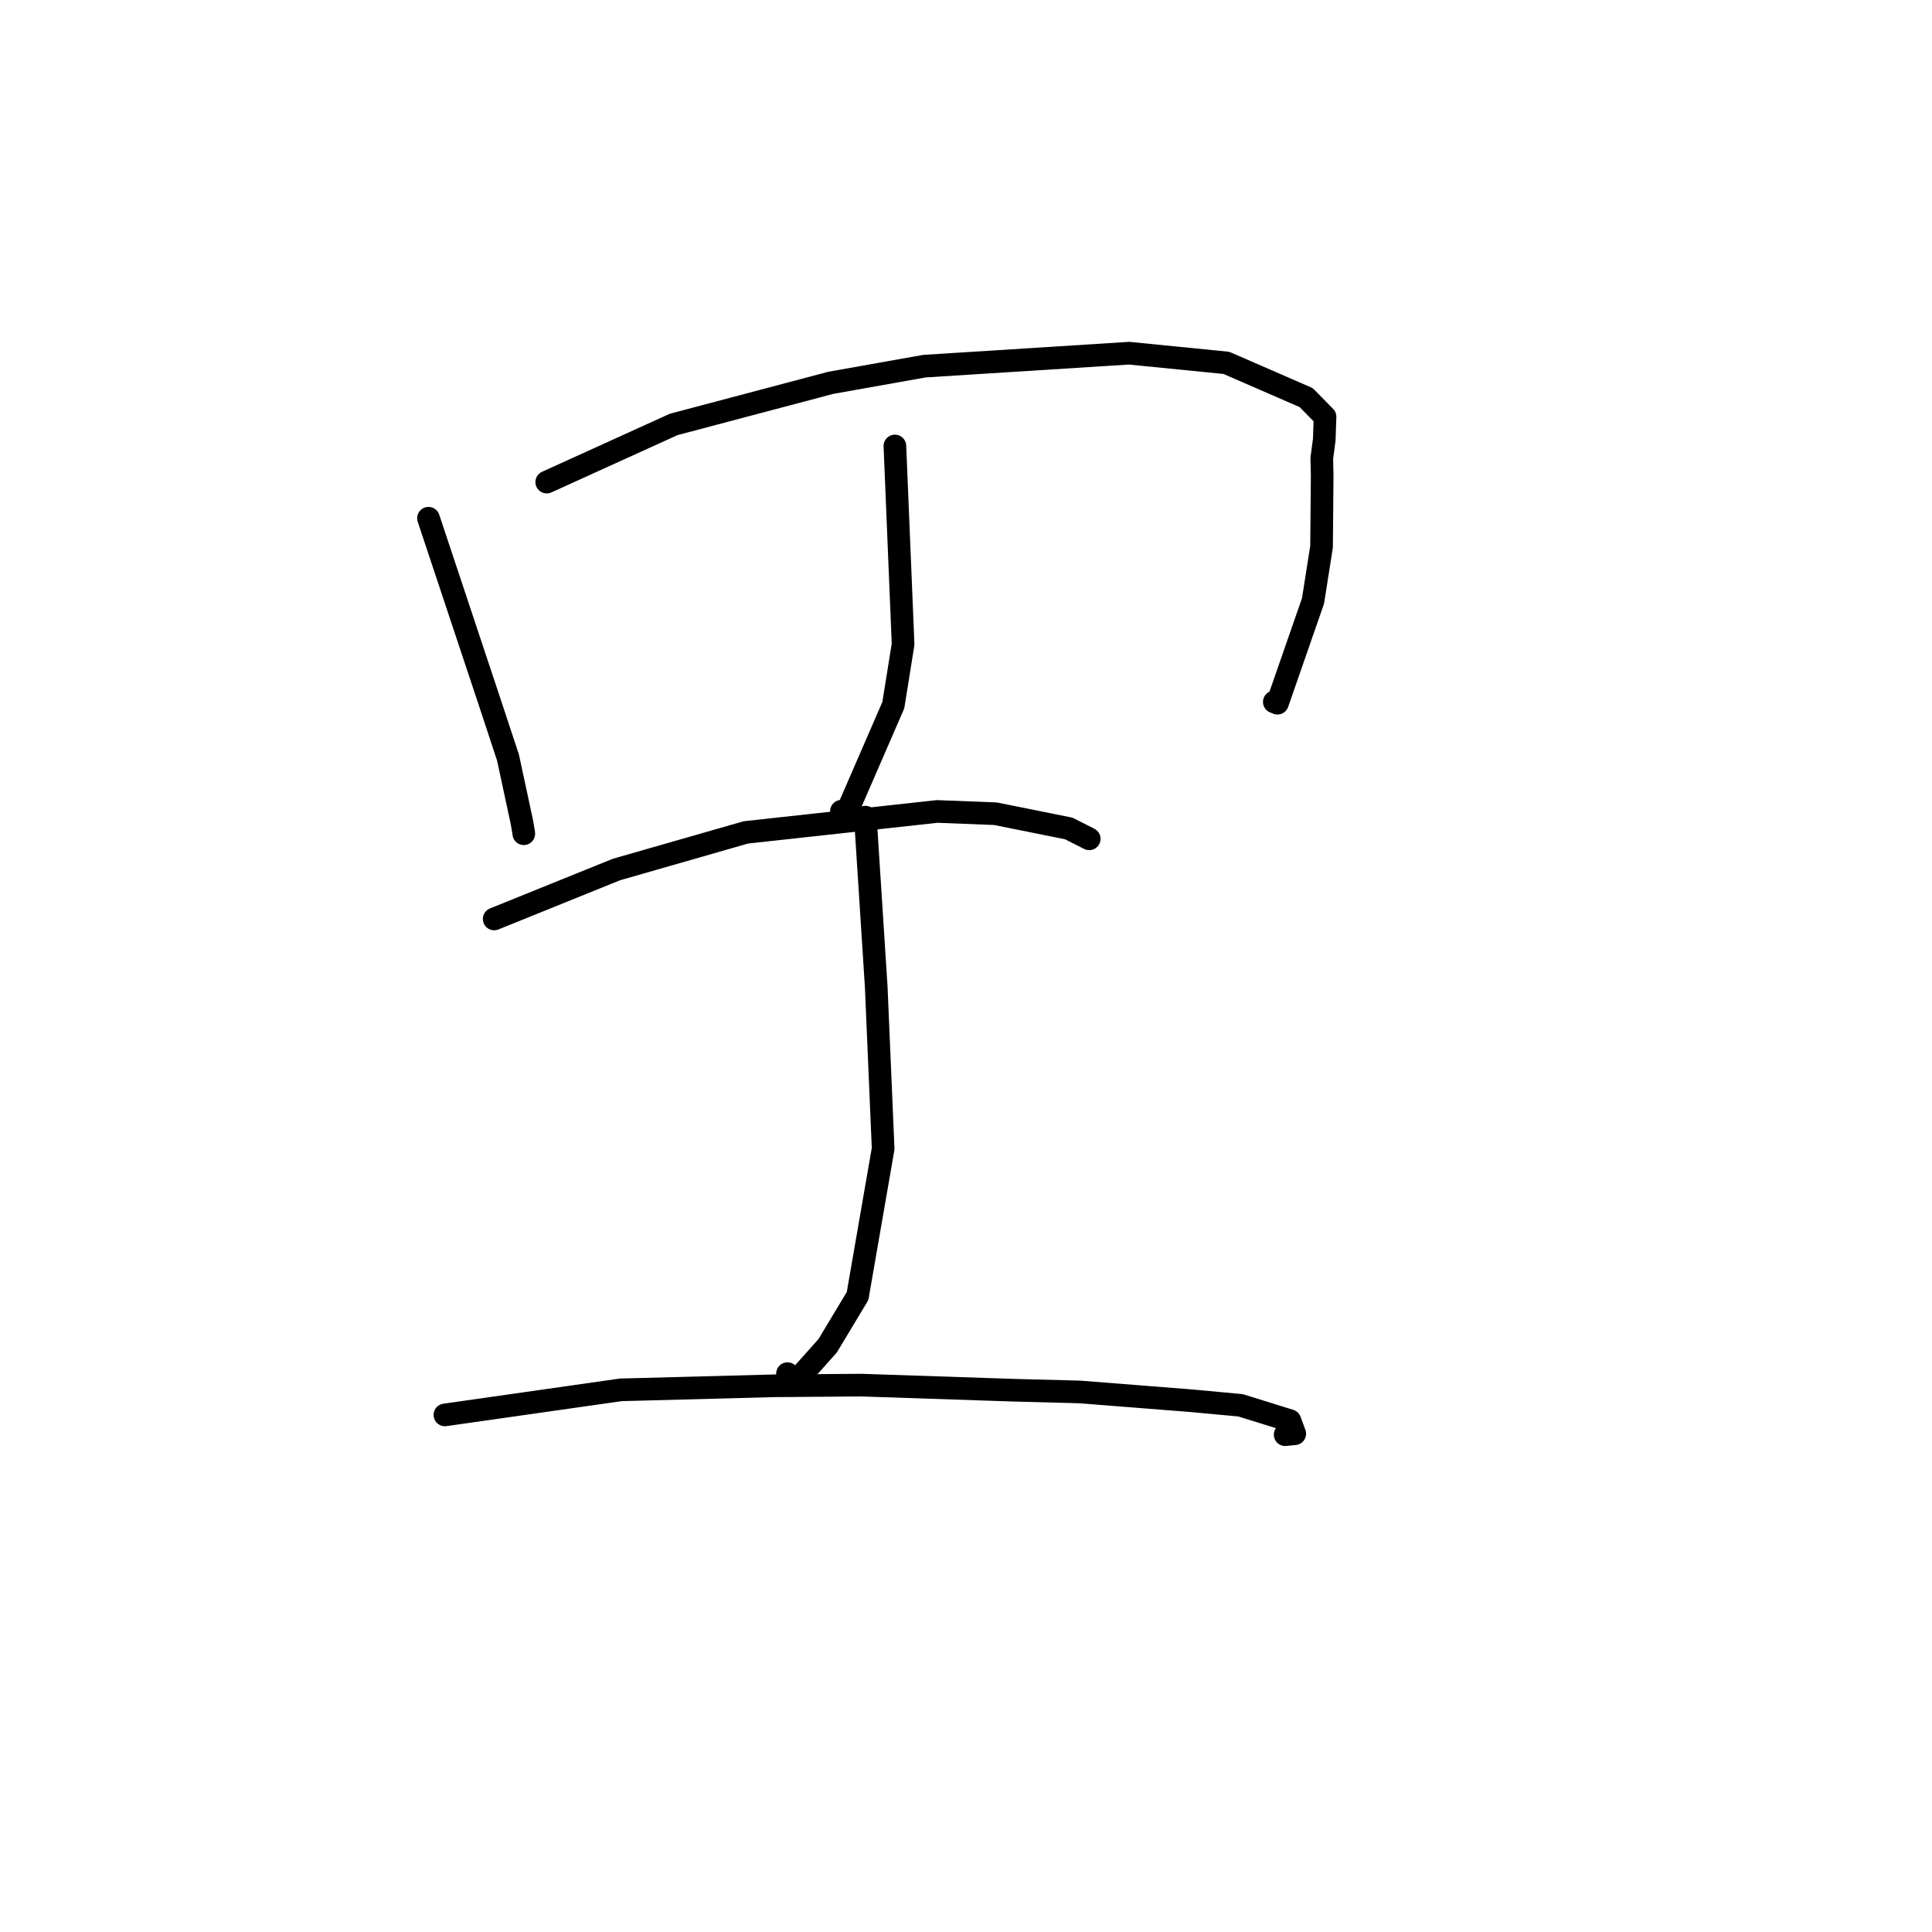 <?xml version="1.0" standalone="no"?>
    <svg width="256" height="256" xmlns="http://www.w3.org/2000/svg" version="1.1">
    <polyline stroke="black" stroke-width="3" stroke-linecap="round" fill="transparent" stroke-linejoin="round" points="56.777 68.669 65.154 93.845 67.315 100.392 69.134 108.848 69.384 110.278 69.403 110.474 " />
        <polyline stroke="black" stroke-width="3" stroke-linecap="round" fill="transparent" stroke-linejoin="round" points="72.445 63.881 89.266 56.239 110.072 50.729 122.485 48.519 149.613 46.8 162.5 48.082 173.076 52.685 175.575 55.231 175.471 58.251 175.143 60.732 175.195 63.035 175.113 72.44 173.983 79.621 169.27 93.177 168.852 93.008 " />
        <polyline stroke="black" stroke-width="3" stroke-linecap="round" fill="transparent" stroke-linejoin="round" points="118.578 59.094 119.664 85.368 118.369 93.439 112.279 107.464 111.494 107.493 " />
        <polyline stroke="black" stroke-width="3" stroke-linecap="round" fill="transparent" stroke-linejoin="round" points="65.481 121.766 81.68 115.217 98.833 110.296 124.172 107.522 131.889 107.821 141.616 109.775 144.142 111.057 144.328 111.151 " />
        <polyline stroke="black" stroke-width="3" stroke-linecap="round" fill="transparent" stroke-linejoin="round" points="114.661 108.274 116.103 130.736 117.021 152.207 113.632 171.731 109.671 178.321 104.997 183.56 104.349 182.014 " />
        <polyline stroke="black" stroke-width="3" stroke-linecap="round" fill="transparent" stroke-linejoin="round" points="58.953 187.484 82.26 184.162 102.495 183.626 114.127 183.536 134.291 184.21 143.07 184.44 157.774 185.598 164.375 186.209 170.92 188.243 171.563 189.977 170.289 190.104 " />
        </svg>